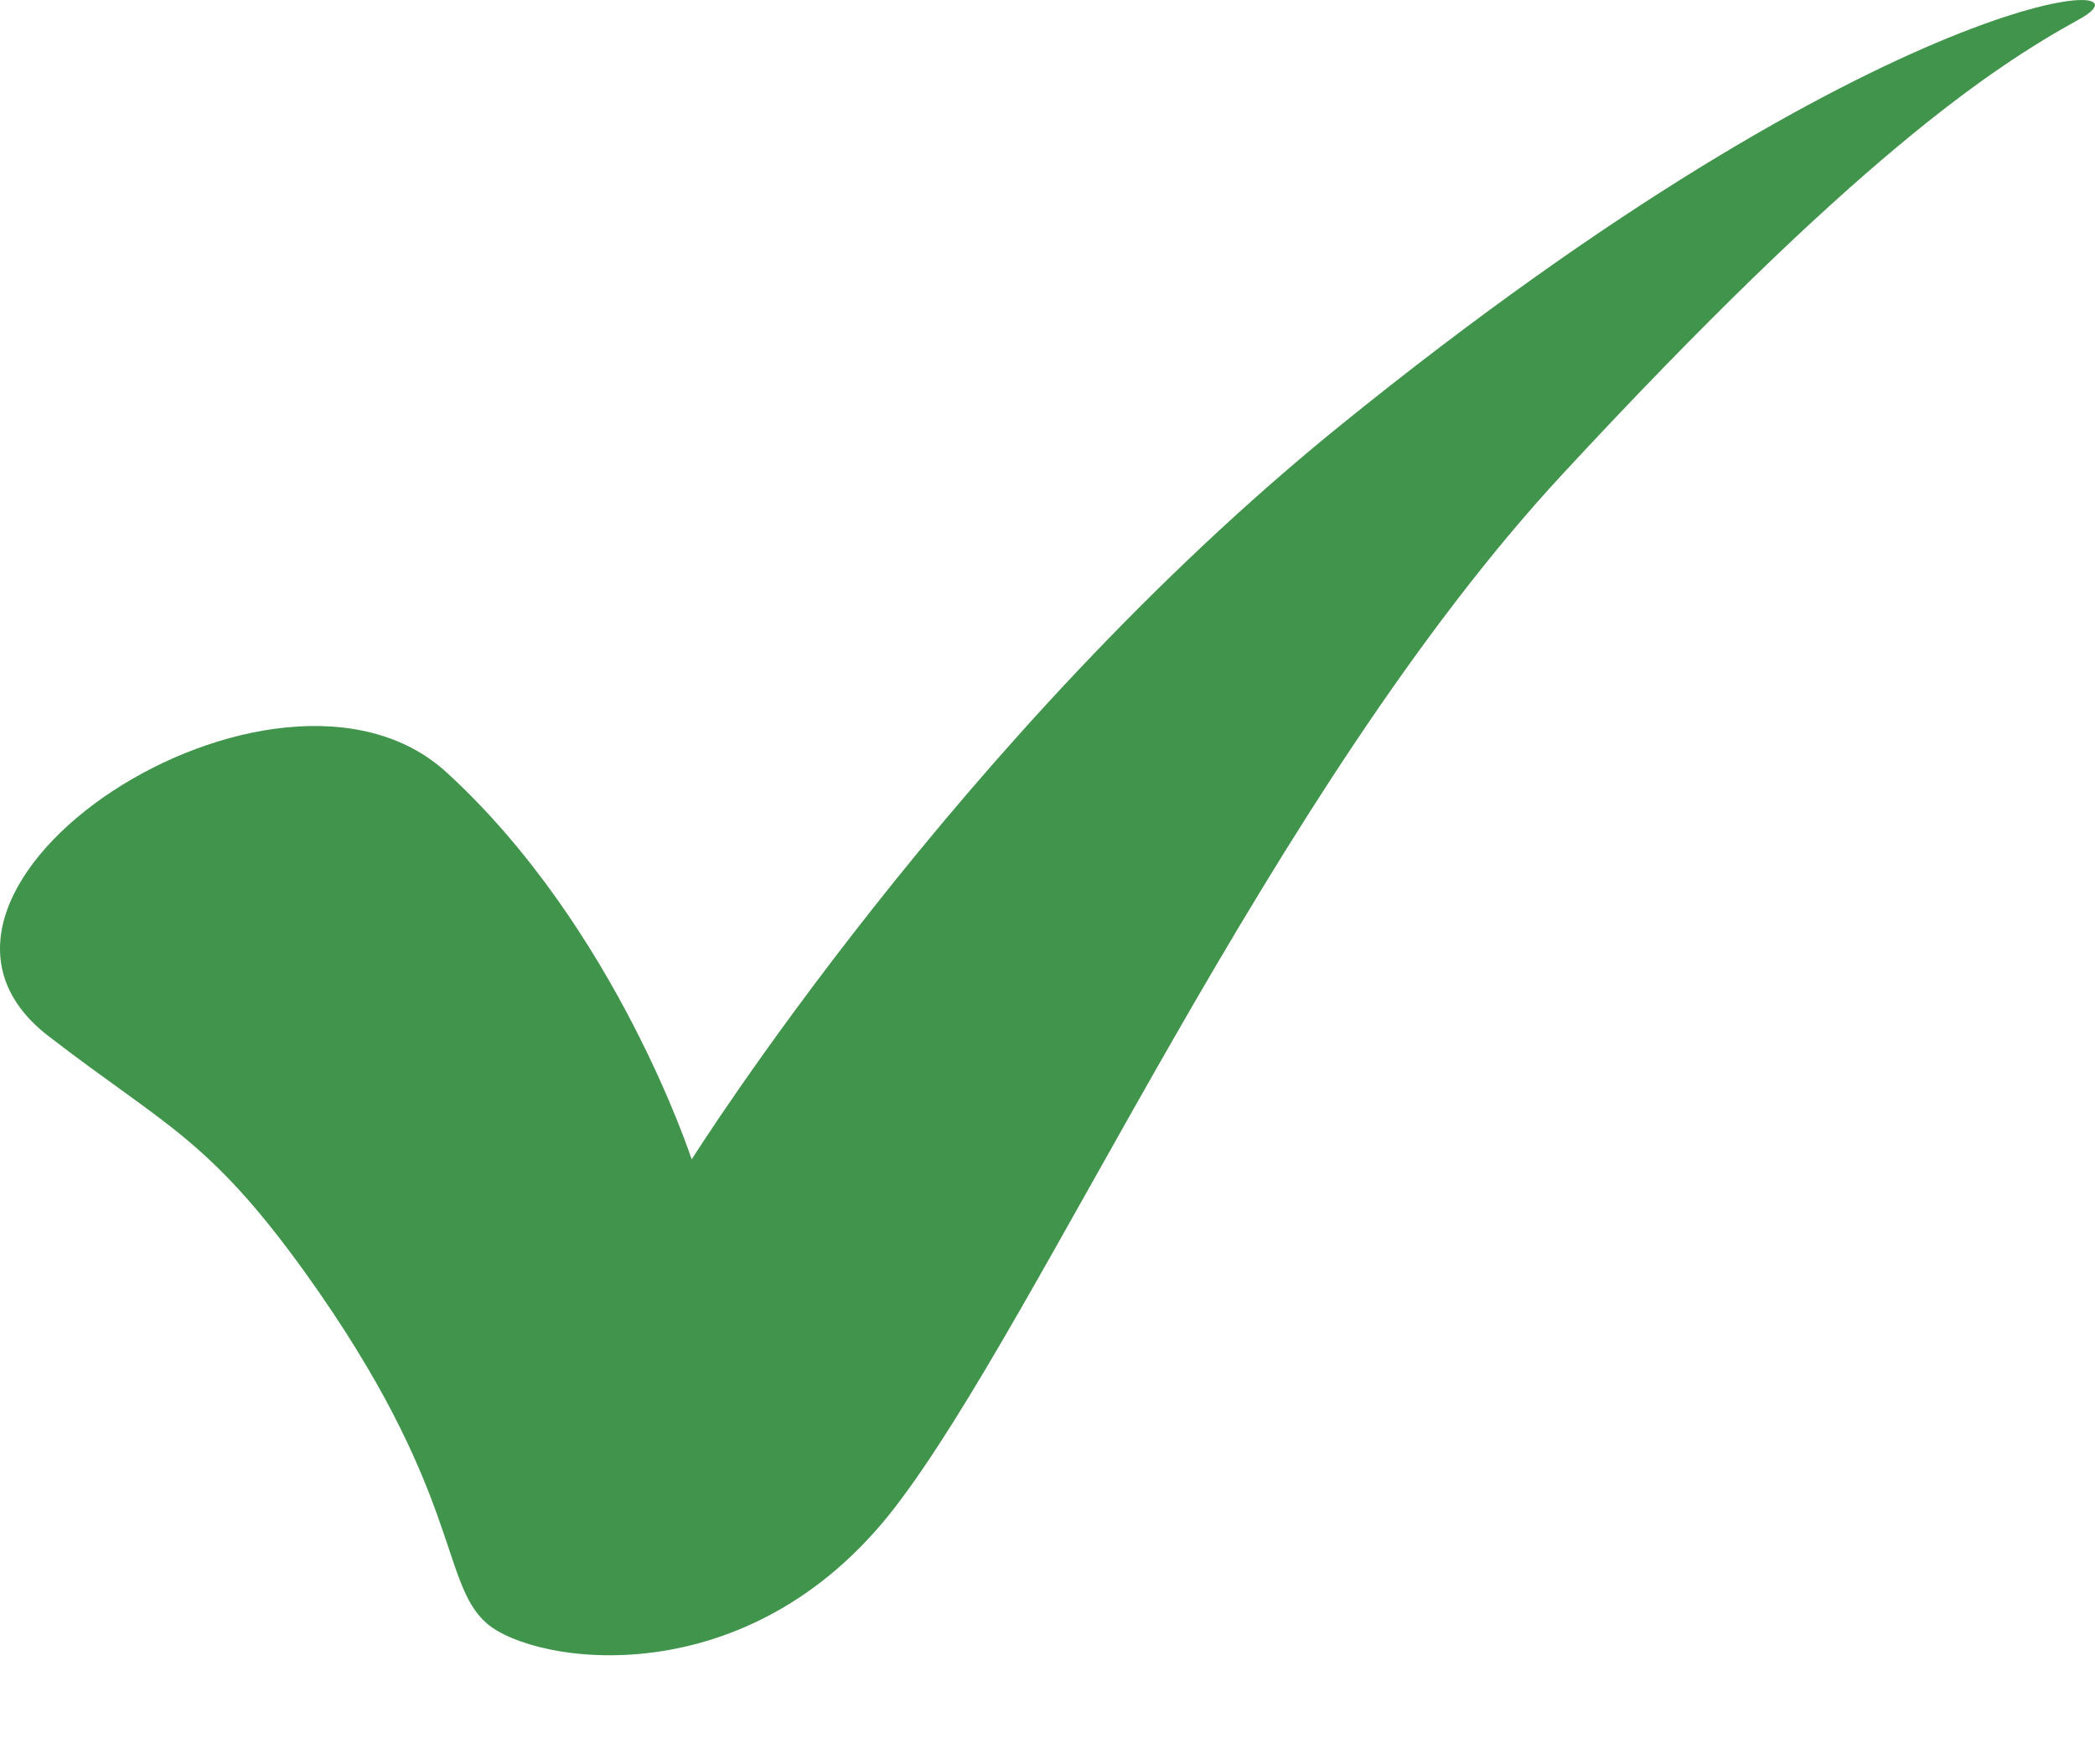 <svg width="19" height="16" viewBox="0 0 19 16" fill="none" xmlns="http://www.w3.org/2000/svg">
<path d="M0.443 9.399C1.492 10.208 1.889 10.321 2.763 11.535C4.192 13.525 3.986 14.35 4.415 14.723C4.844 15.095 6.782 15.402 8.116 13.671C9.451 11.939 11.516 7.166 14.169 4.302C16.822 1.438 18.061 0.613 18.855 0.176C19.65 -0.261 17.124 -0.164 12.167 3.849C8.704 6.648 6.273 10.515 6.273 10.515C6.273 10.515 5.59 8.412 4.049 7.004C2.508 5.596 -1.288 8.072 0.443 9.399Z" fill="#41944B"/>
</svg>
